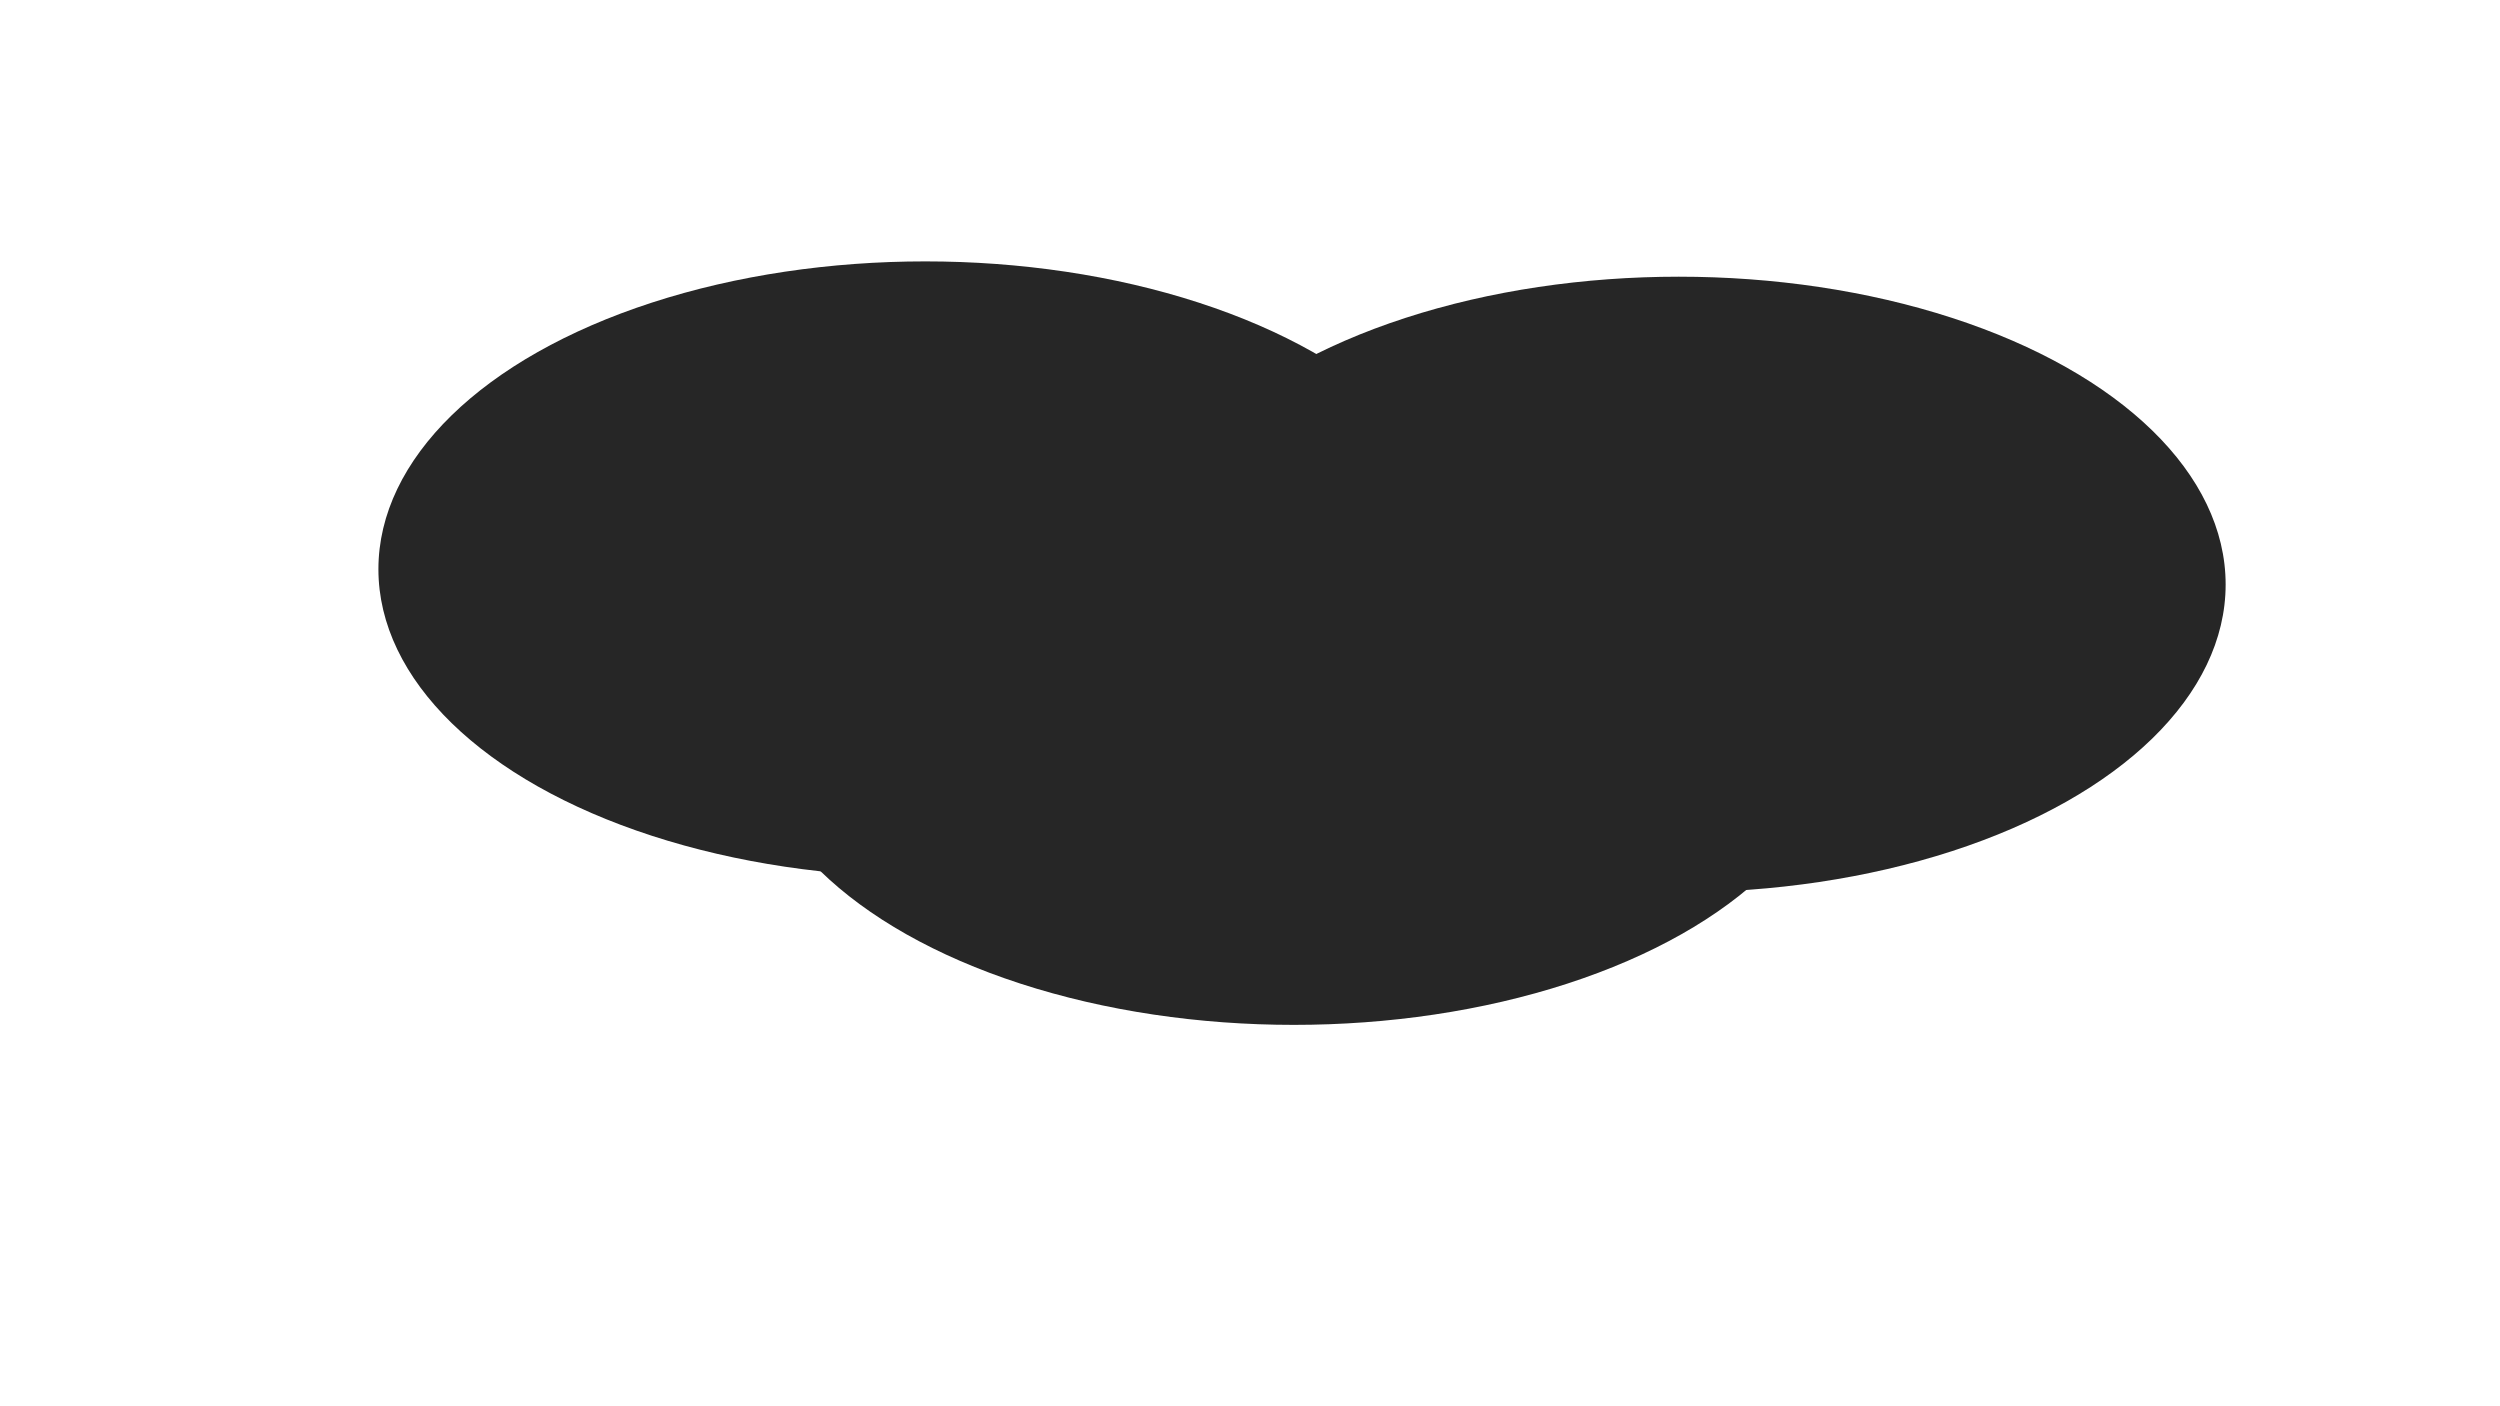 <svg xmlns="http://www.w3.org/2000/svg" version="1.1" xmlns:xlink="http://www.w3.org/1999/xlink" xmlns:svgjs="http://svgjs.dev/svgjs" viewBox="0 0 800 450" opacity="0.85"><defs><filter id="bbblurry-filter" x="-100%" y="-100%" width="400%" height="400%" filterUnits="objectBoundingBox" primitiveUnits="userSpaceOnUse" color-interpolation-filters="sRGB">
	<feGaussianBlur stdDeviation="59" x="0%" y="0%" width="100%" height="100%" in="SourceGraphic" edgeMode="none" result="blur"></feGaussianBlur></filter></defs><g filter="url(#bbblurry-filter)"><ellipse rx="175" ry="98.5" cx="296.091" cy="182.145" fill="hsl(37, 99%, 67%)"></ellipse><ellipse rx="175" ry="98.5" cx="414.037" cy="229.46" fill="hsl(316, 73%, 52%)"></ellipse><ellipse rx="175" ry="98.5" cx="537.205" cy="187.043" fill="hsl(185, 100%, 57%)"></ellipse></g></svg>